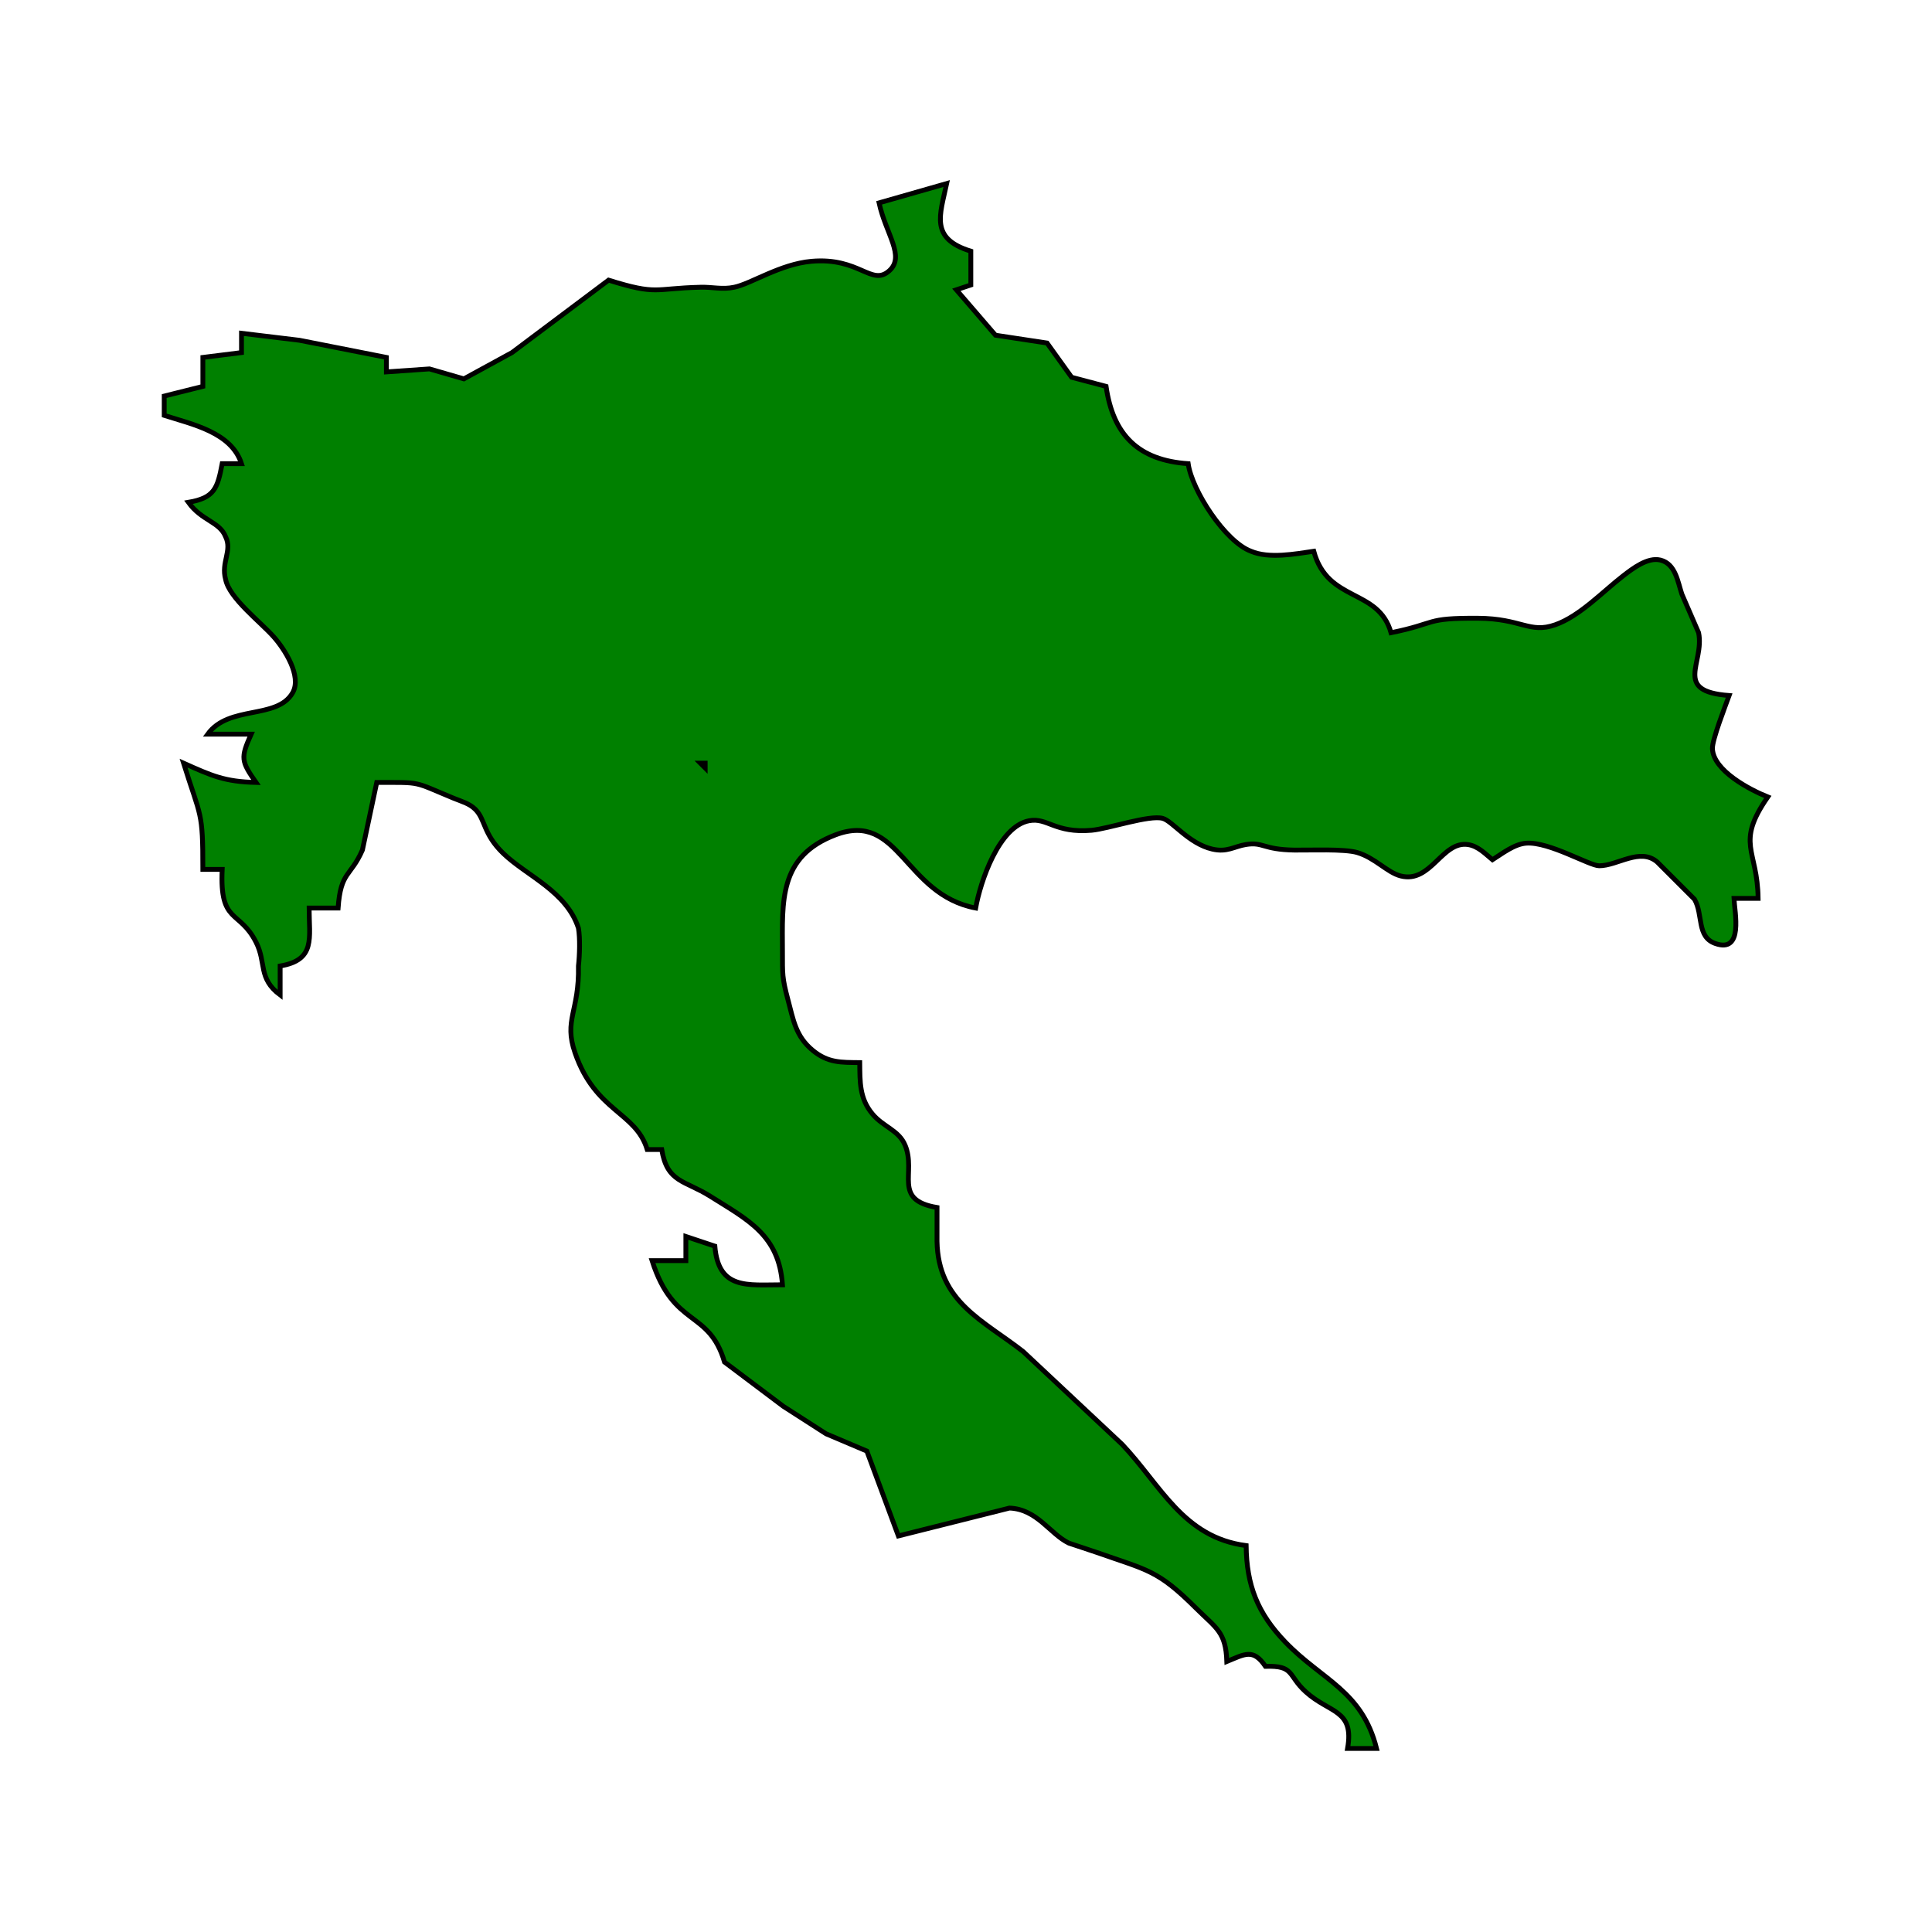 <?xml version="1.0" encoding="UTF-8" standalone="no"?>
<!DOCTYPE svg PUBLIC "-//W3C//DTD SVG 20010904//EN"
              "http://www.w3.org/TR/2001/REC-SVG-20010904/DTD/svg10.dtd">

<svg xmlns="http://www.w3.org/2000/svg"
     width="5.555in" height="5.555in"
     viewBox="0 0 400 400">
  <path id="Selection"
        fill="green" stroke="black" stroke-width="1"
        d="M 196.00,38.00
           C 194.61,44.54 192.47,49.39 201.00,52.00
             201.00,52.00 201.00,59.00 201.00,59.00
             201.00,59.00 198.00,60.00 198.00,60.00
             198.00,60.00 206.10,69.40 206.10,69.40
             206.10,69.40 216.78,71.02 216.78,71.02
             216.78,71.02 221.87,78.11 221.87,78.11
             221.87,78.11 229.00,80.00 229.00,80.00
             230.45,90.05 235.67,95.29 246.00,96.00
             246.78,101.56 253.68,112.17 259.01,114.13
             262.73,115.72 268.18,114.69 272.00,114.13
             274.91,124.81 285.37,121.72 288.00,131.00
             297.80,129.00 294.81,127.93 306.00,128.00
             315.01,128.05 316.65,131.23 322.00,129.35
             327.07,127.57 331.83,122.49 336.04,119.24
             338.00,117.72 341.14,115.29 343.79,115.96
             346.92,116.75 347.36,120.47 348.21,123.00
             348.21,123.00 351.68,131.00 351.68,131.00
             352.95,137.29 346.24,143.14 358.00,144.00
             357.24,146.09 354.46,153.20 354.54,155.00
             354.74,159.59 362.30,163.51 366.00,165.00
             359.26,174.71 363.88,175.84 364.00,186.00
             364.00,186.00 359.00,186.00 359.00,186.00
             359.13,188.87 361.04,197.43 355.13,195.34
             351.23,193.97 352.66,189.37 350.83,186.19
             350.83,186.19 343.12,178.48 343.12,178.48
             339.57,175.41 334.91,179.25 331.09,179.25
             329.07,179.25 320.72,174.23 316.00,174.57
             313.54,174.74 311.05,176.70 309.00,178.00
             307.50,176.76 306.03,175.20 304.00,174.87
             298.56,173.99 296.29,182.97 290.00,181.36
             287.17,180.63 284.73,177.62 281.00,176.51
             278.33,175.72 271.18,176.04 268.00,176.00
             261.37,175.90 261.60,174.27 257.96,174.85
             255.52,175.24 254.07,176.51 251.00,175.80
             246.14,174.69 242.76,170.01 240.74,169.44
             237.99,168.66 229.43,171.60 226.00,171.90
             218.39,172.55 216.86,169.22 213.09,169.92
             206.78,171.09 202.96,182.61 202.00,188.00
             187.17,185.18 186.23,167.83 173.00,172.84
             161.18,177.32 161.98,186.64 162.00,197.00
             162.01,201.68 161.91,202.40 163.14,207.00
             164.25,211.14 164.72,214.55 168.27,217.47
             171.45,220.09 174.14,219.95 178.00,220.00
             178.04,223.96 177.92,227.42 180.65,230.66
             182.92,233.36 186.09,233.98 187.40,237.13
             189.77,242.83 184.72,248.45 194.00,250.00
             194.00,250.00 194.00,257.00 194.00,257.00
             194.22,269.59 203.54,273.33 211.85,279.84
             211.85,279.84 232.33,299.04 232.33,299.04
             240.36,307.53 244.96,318.30 258.00,320.00
             258.10,328.24 260.35,333.98 266.10,339.96
             273.70,347.87 281.99,350.01 285.00,362.00
             285.00,362.00 279.00,362.00 279.00,362.00
             280.43,353.85 275.26,354.77 270.30,350.24
             266.57,346.84 268.04,344.81 262.00,345.00
             259.45,341.25 257.75,342.46 254.00,344.00
             253.80,337.85 251.78,337.09 247.67,333.00
             239.63,324.99 237.66,325.15 227.00,321.39
             227.00,321.39 221.28,319.48 221.28,319.48
             217.36,317.57 214.72,312.45 209.00,312.23
             209.00,312.23 186.00,318.00 186.00,318.00
             186.00,318.00 179.47,300.43 179.47,300.43
             179.47,300.43 171.04,296.86 171.04,296.86
             171.04,296.86 162.17,291.16 162.17,291.16
             162.17,291.16 150.00,282.00 150.00,282.00
             146.77,271.02 139.49,275.02 135.00,261.00
             135.00,261.00 142.00,261.00 142.00,261.00
             142.00,261.00 142.00,256.00 142.00,256.00
             142.00,256.00 148.00,258.00 148.00,258.00
             148.75,267.09 154.75,266.00 162.00,266.00
             161.27,255.71 154.94,252.63 147.00,247.64
             141.71,244.32 138.15,244.88 137.00,238.00
             137.00,238.00 134.00,238.00 134.00,238.00
             131.62,230.15 123.29,230.25 119.05,217.96
             116.68,211.12 119.96,209.43 119.76,200.00
             120.01,197.75 120.12,194.27 119.76,192.17
             117.30,184.51 108.99,181.32 104.19,176.68
             99.99,172.62 100.54,169.70 98.42,167.58
             97.19,166.35 95.55,165.93 94.00,165.30
             85.34,161.73 87.56,162.00 78.00,162.00
             78.00,162.00 75.03,176.00 75.03,176.00
             72.56,181.62 70.55,180.33 70.00,188.00
             70.00,188.00 64.00,188.00 64.00,188.00
             64.00,194.23 65.41,198.76 58.00,200.00
             58.00,200.00 58.00,206.00 58.00,206.00
             53.38,202.53 55.19,199.39 53.02,195.09
             49.57,188.26 45.46,191.40 46.00,180.00
             46.00,180.00 42.00,180.00 42.00,180.00
             42.00,167.81 41.60,169.45 38.00,158.00
             43.85,160.62 46.50,161.84 53.00,162.00
             49.92,157.58 49.79,156.92 52.00,152.00
             52.00,152.00 43.00,152.00 43.00,152.00
             47.39,145.93 57.37,149.02 60.58,143.44
             62.56,140.00 58.90,134.35 56.66,131.84
             53.87,128.70 47.46,123.84 46.71,119.96
             45.73,116.38 48.13,114.04 46.71,111.13
             45.46,107.97 41.79,107.88 39.00,104.00
             44.40,103.08 45.02,101.13 46.00,96.00
             46.00,96.00 50.00,96.00 50.00,96.00
             47.90,89.51 39.91,87.89 34.00,86.00
             34.00,86.00 34.00,82.00 34.00,82.00
             34.00,82.00 42.00,80.00 42.00,80.00
             42.00,80.00 42.00,74.00 42.00,74.00
             42.00,74.00 50.00,73.00 50.00,73.00
             50.00,73.00 50.00,69.00 50.00,69.00
             50.00,69.00 62.00,70.45 62.00,70.45
             62.00,70.45 80.00,74.00 80.00,74.00
             80.00,74.00 80.00,77.00 80.00,77.00
             80.00,77.00 88.91,76.38 88.91,76.38
             88.91,76.38 96.04,78.44 96.04,78.44
             96.04,78.44 106.00,73.00 106.00,73.00
             106.00,73.00 126.00,58.00 126.00,58.00
             136.22,61.18 135.29,59.70 145.00,59.47
             147.45,59.39 149.54,60.00 152.00,59.47
             155.48,58.77 161.53,54.67 168.00,54.10
             177.99,53.22 180.44,59.35 184.11,56.06
             187.47,53.04 183.40,48.45 182.00,42.00
             182.00,42.00 196.00,38.00 196.00,38.00 Z
           M 145.00,158.00
           C 145.00,158.00 146.00,159.00 146.00,159.00
             146.00,159.00 146.00,158.00 146.00,158.00
             146.00,158.00 145.00,158.00 145.00,158.00 Z" />
</svg>
